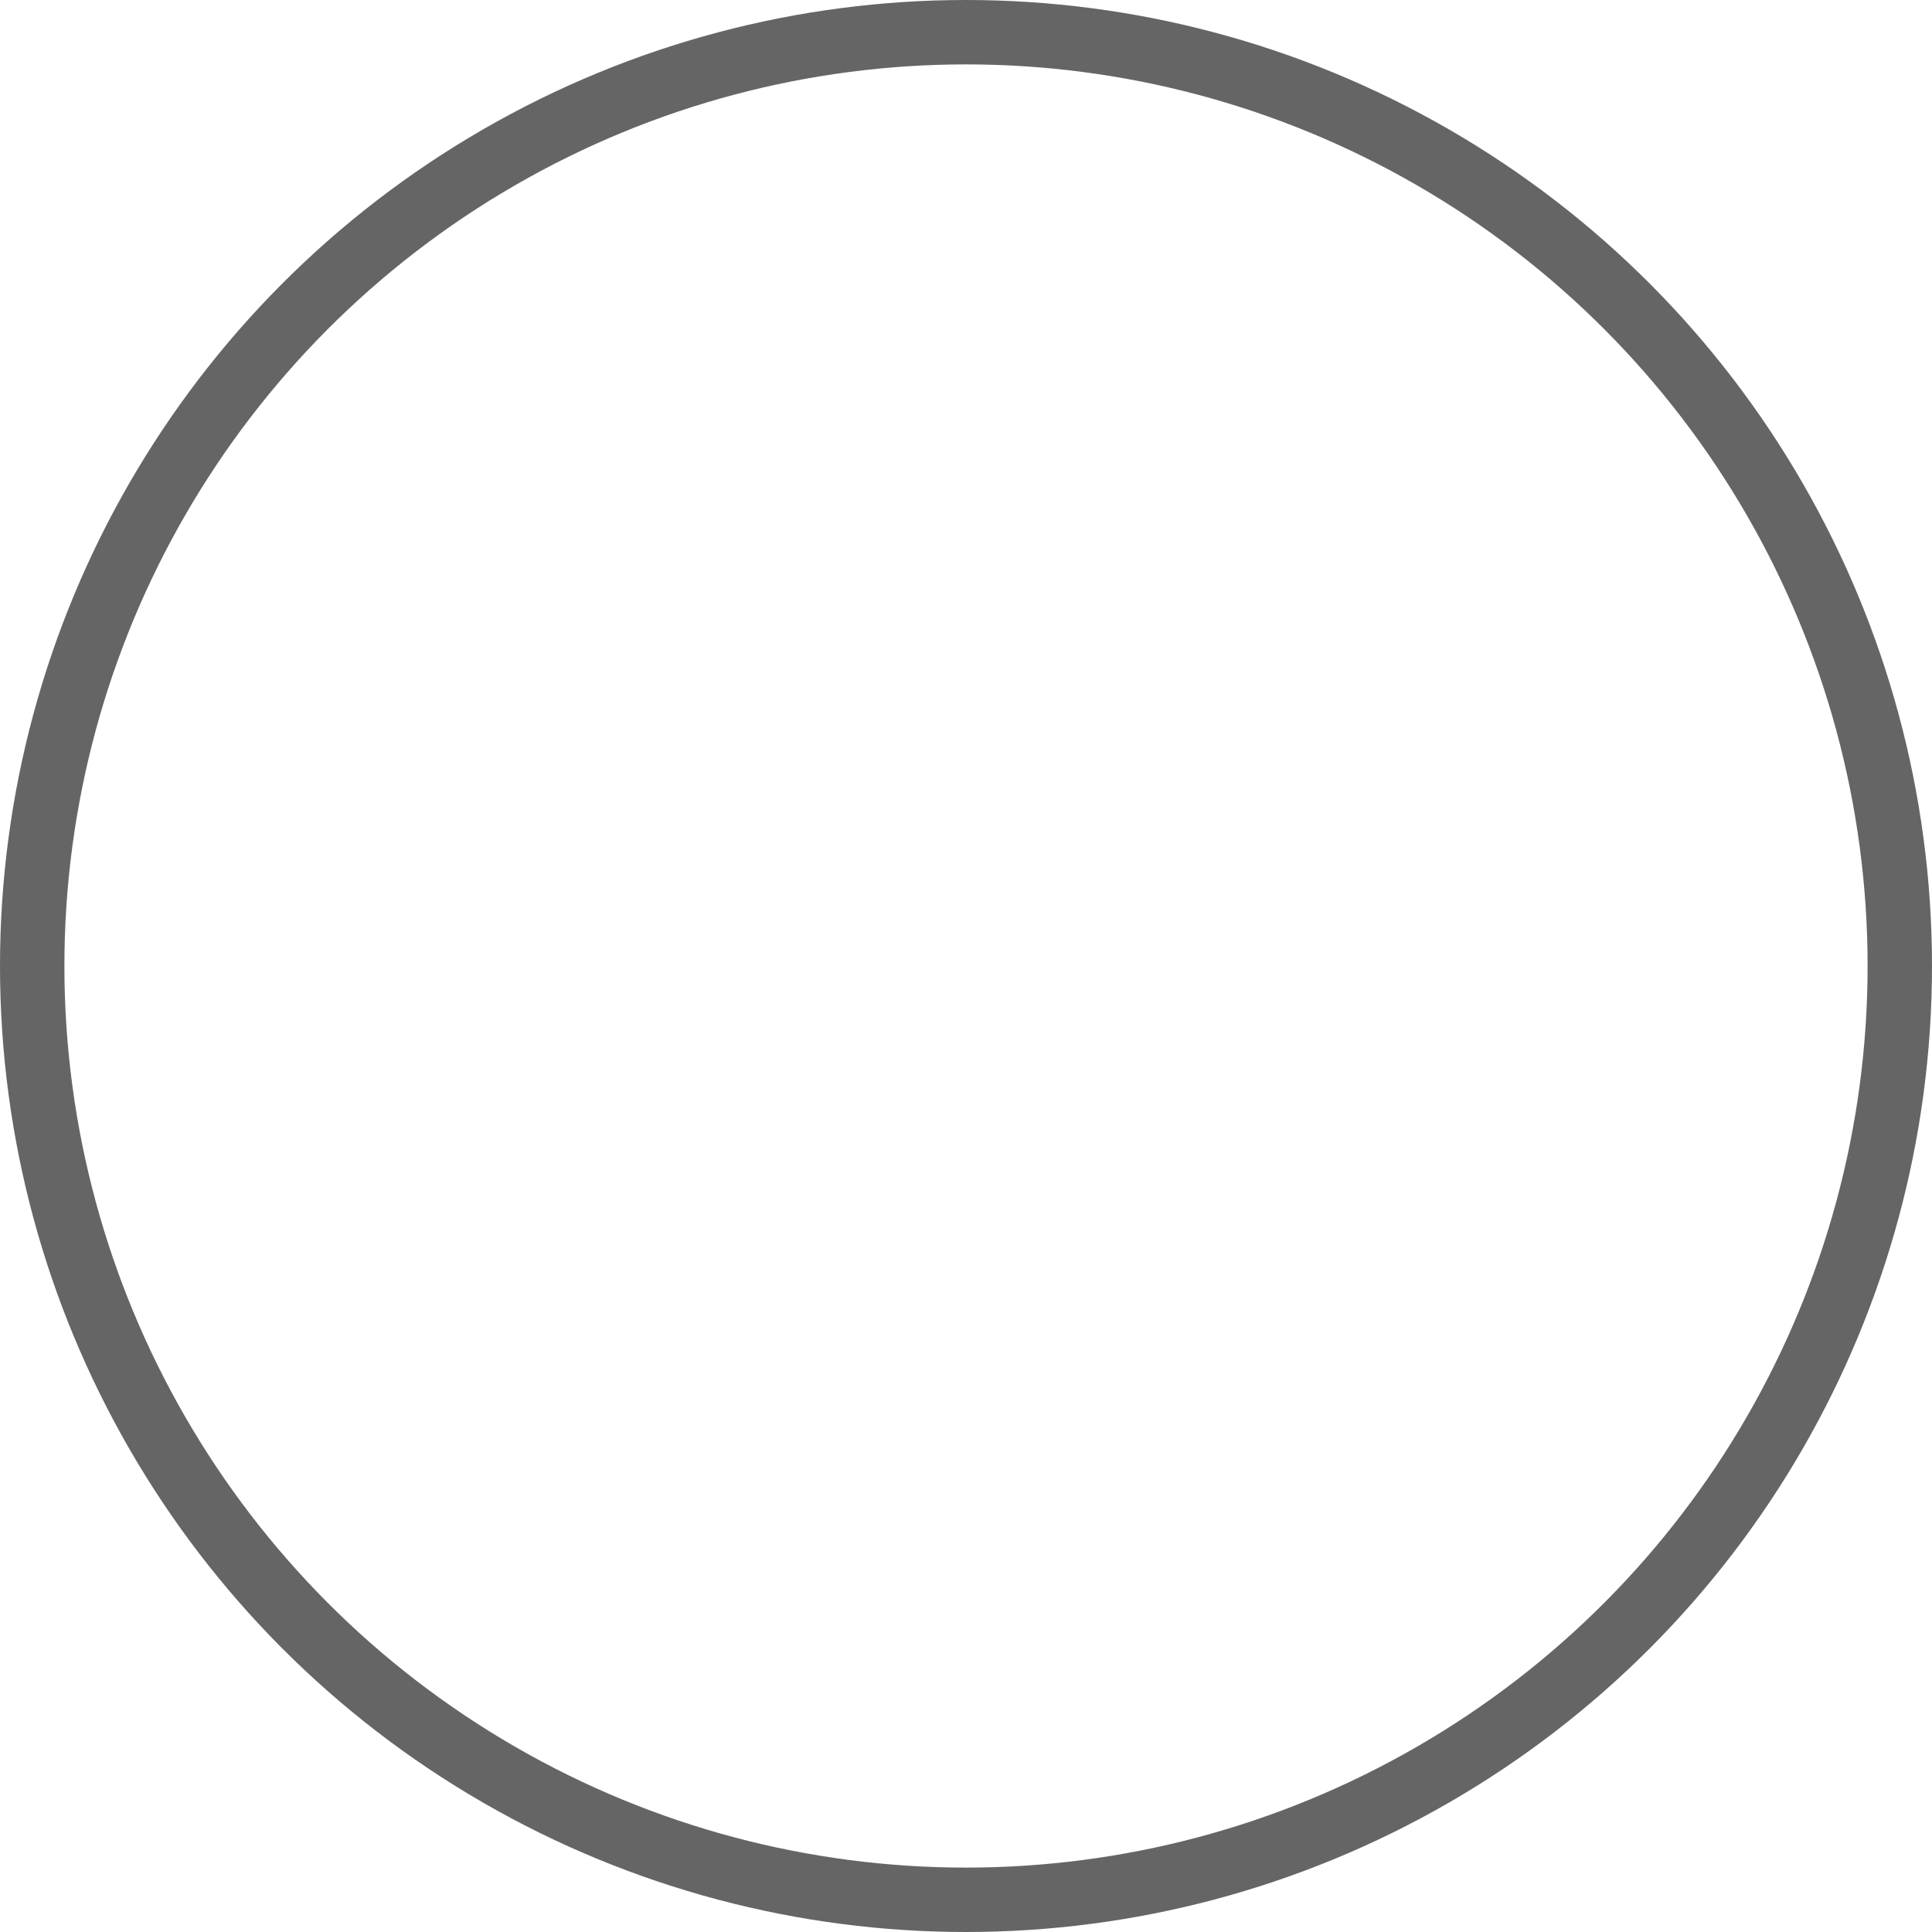 <svg xmlns="http://www.w3.org/2000/svg" viewBox="0 0 30 30"><defs><style>.cls-1,.cls-2{fill:none;}.cls-2{stroke:#656565;}</style></defs><g id="圖層_2" data-name="圖層 2"><g id="圖層_1-2" data-name="圖層 1"><g id="Ellipse_15" data-name="Ellipse 15"><circle class="cls-1" cx="15" cy="15" r="15"/><circle class="cls-2" cx="15" cy="15" r="14.5"/></g></g></g></svg>